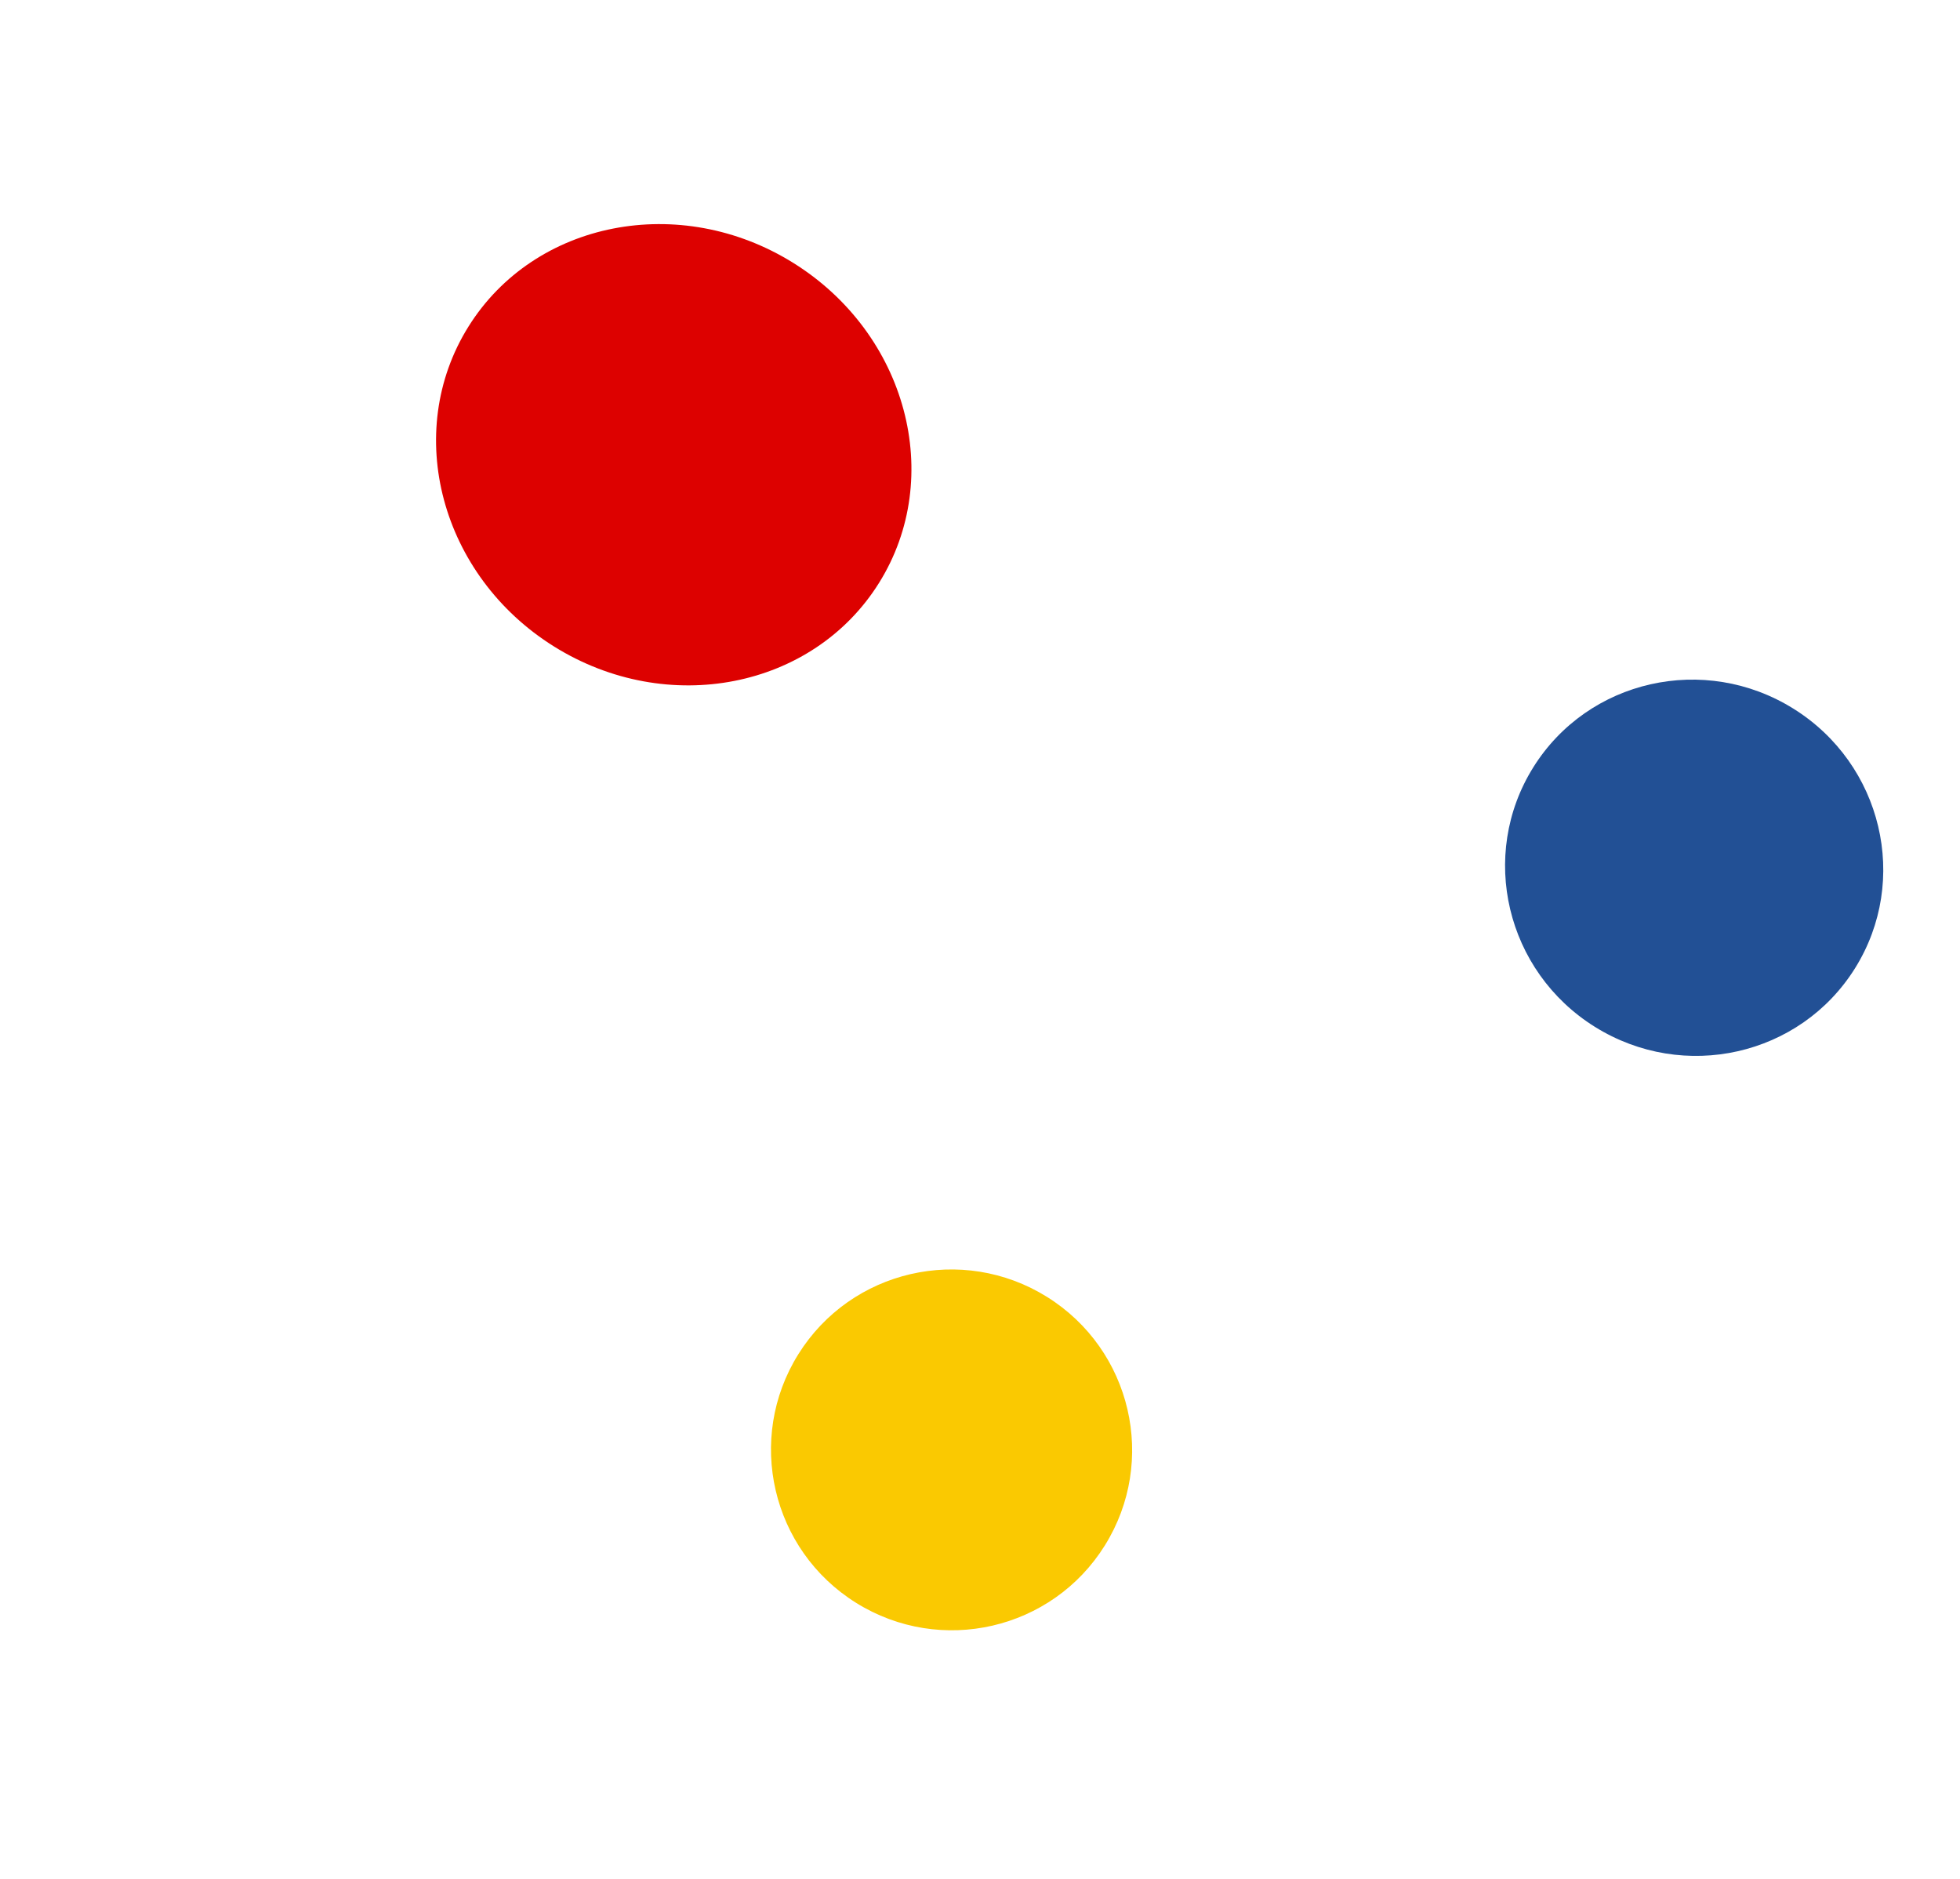 <svg width="218" height="209" viewBox="0 0 218 209" fill="none" xmlns="http://www.w3.org/2000/svg">
<ellipse cx="188.433" cy="96.53" rx="21.096" ry="20.859" transform="rotate(31.968 188.433 96.53)" fill="#225095"/>
<ellipse cx="74.937" cy="50.586" rx="26.918" ry="25.144" transform="rotate(31.968 74.937 50.586)" fill="#DD0100"/>
<ellipse cx="105.837" cy="161.283" rx="20.092" ry="20.057" transform="rotate(31.968 105.837 161.283)" fill="#FAC901"/>
</svg>
